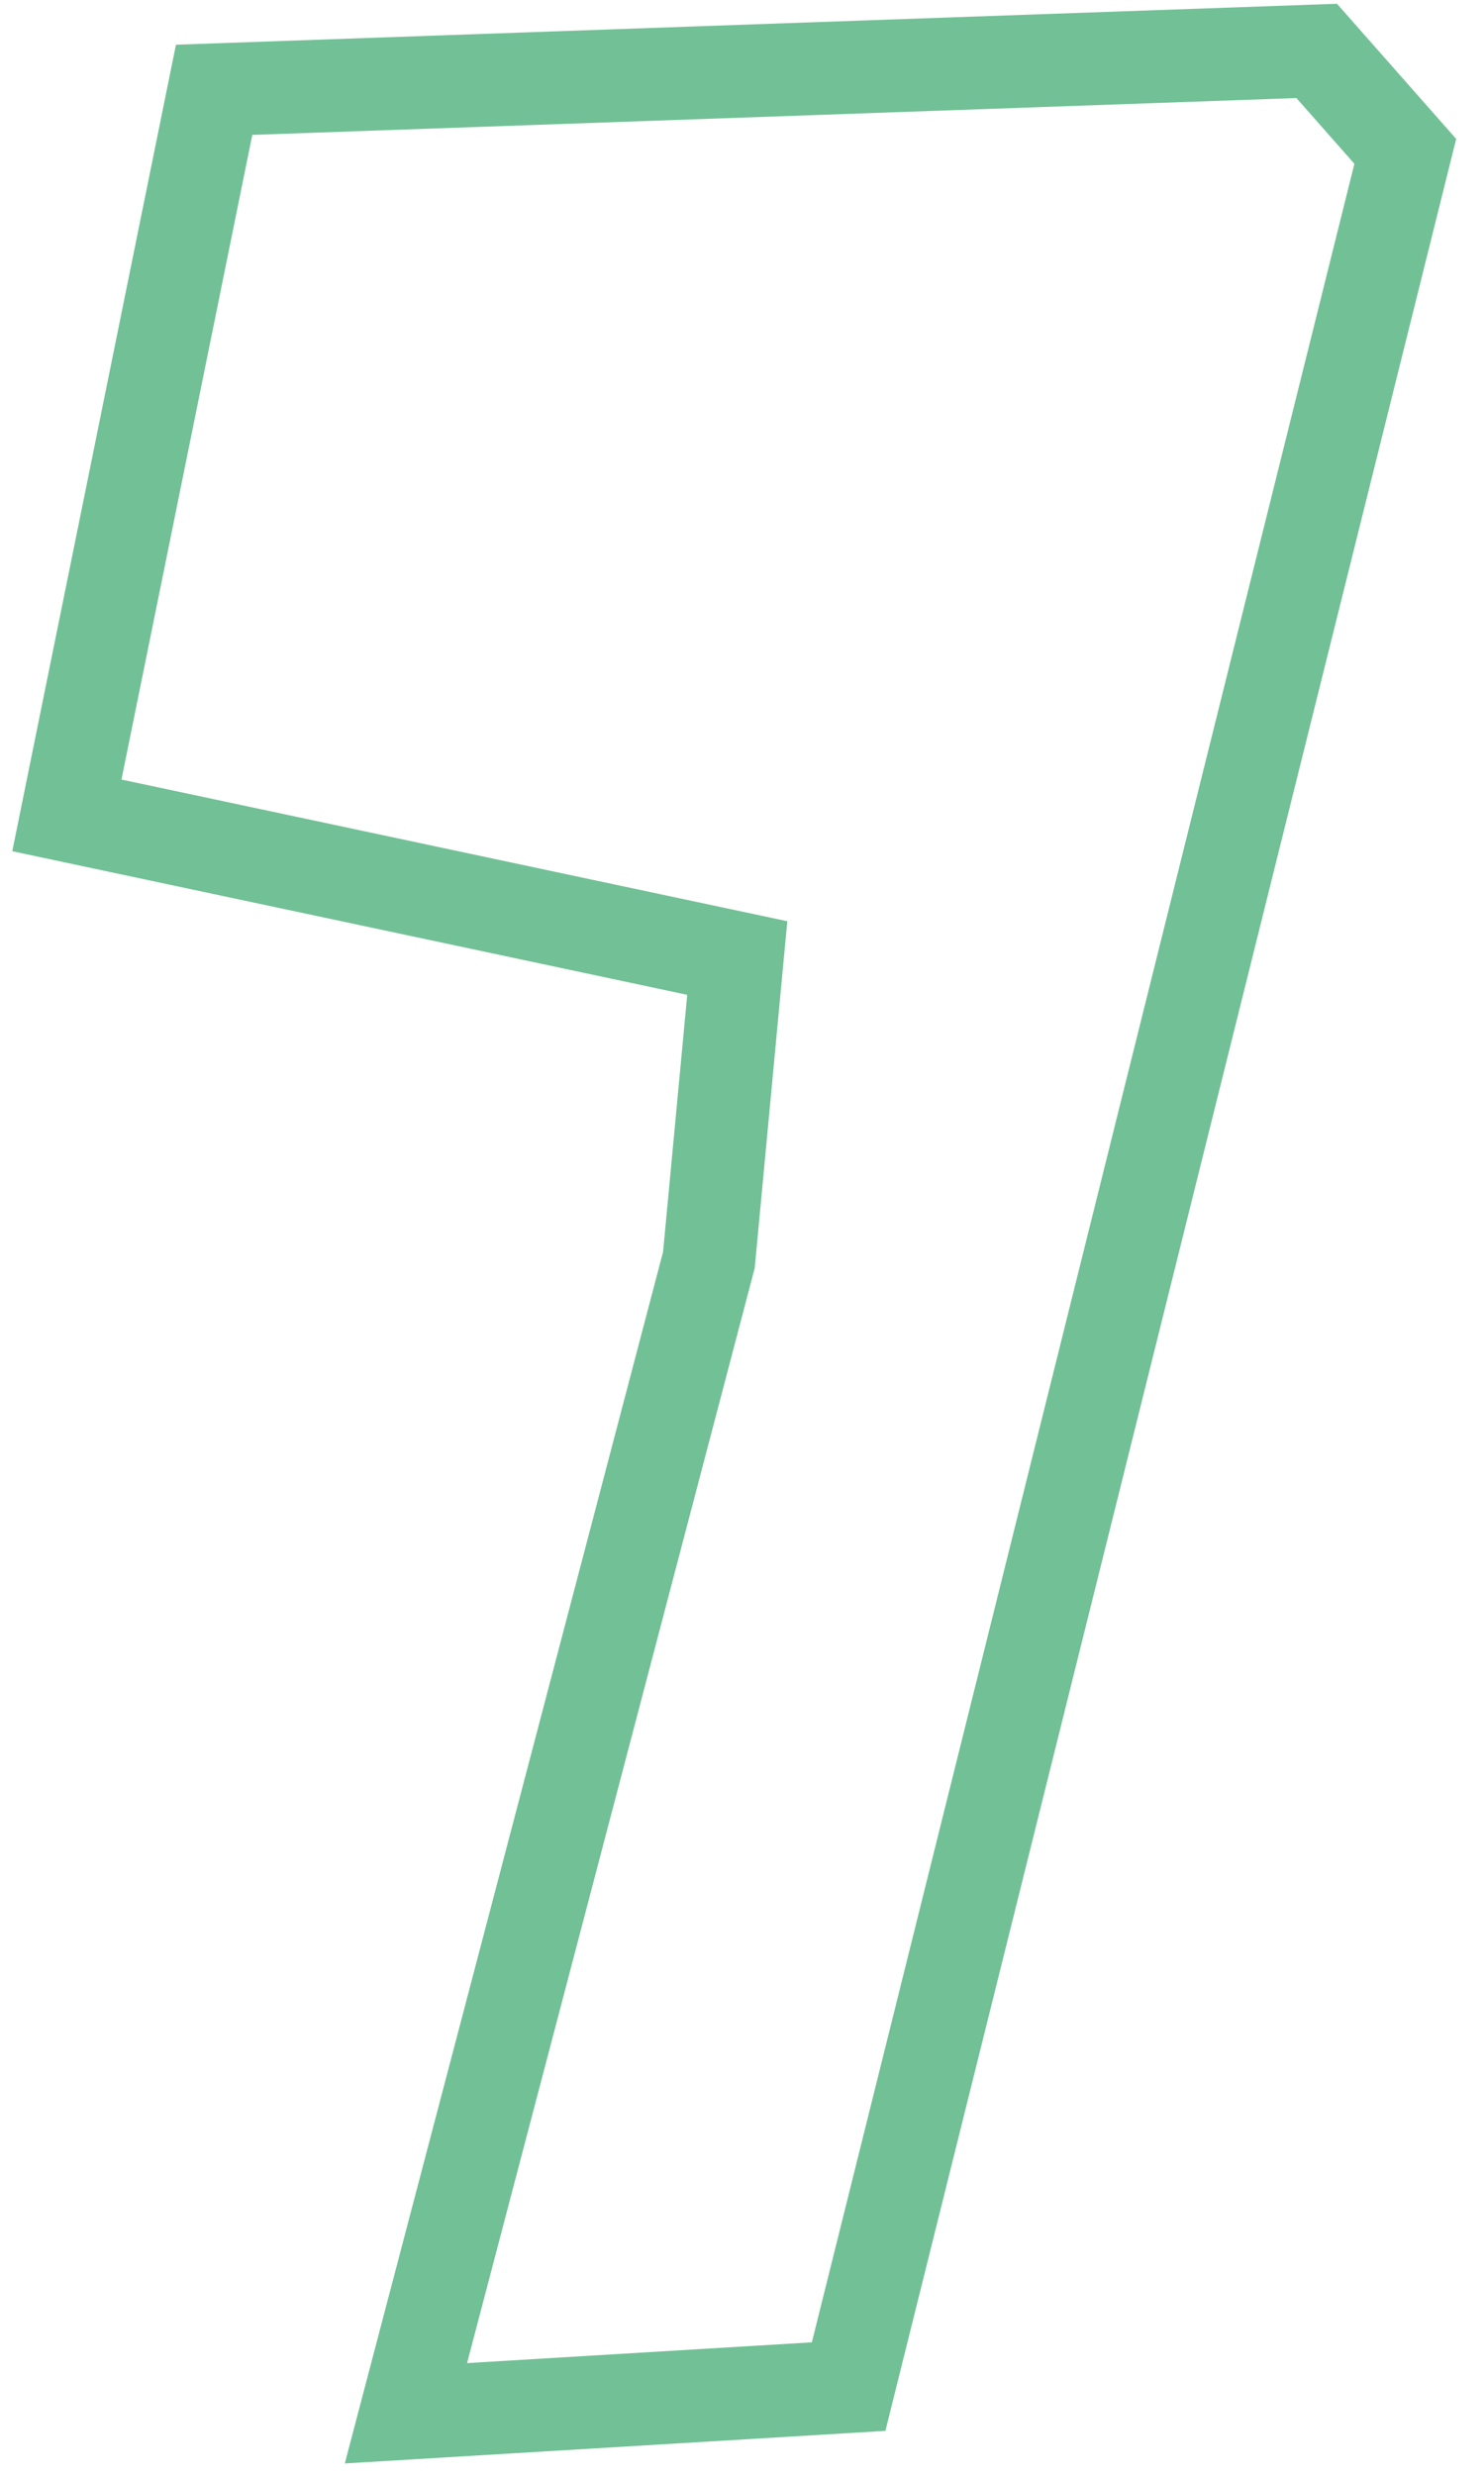 <svg width="48" height="80" viewBox="0 0 48 80" fill="none" xmlns="http://www.w3.org/2000/svg">
<path d="M27.449 77.149L13.13 78.011L22.929 40.73L23.847 30.969L2.163 26.358L6.926 2.903L42.589 1.646L45.454 4.893L27.449 77.149Z" stroke="#72C096" stroke-width="3"/>
</svg>
